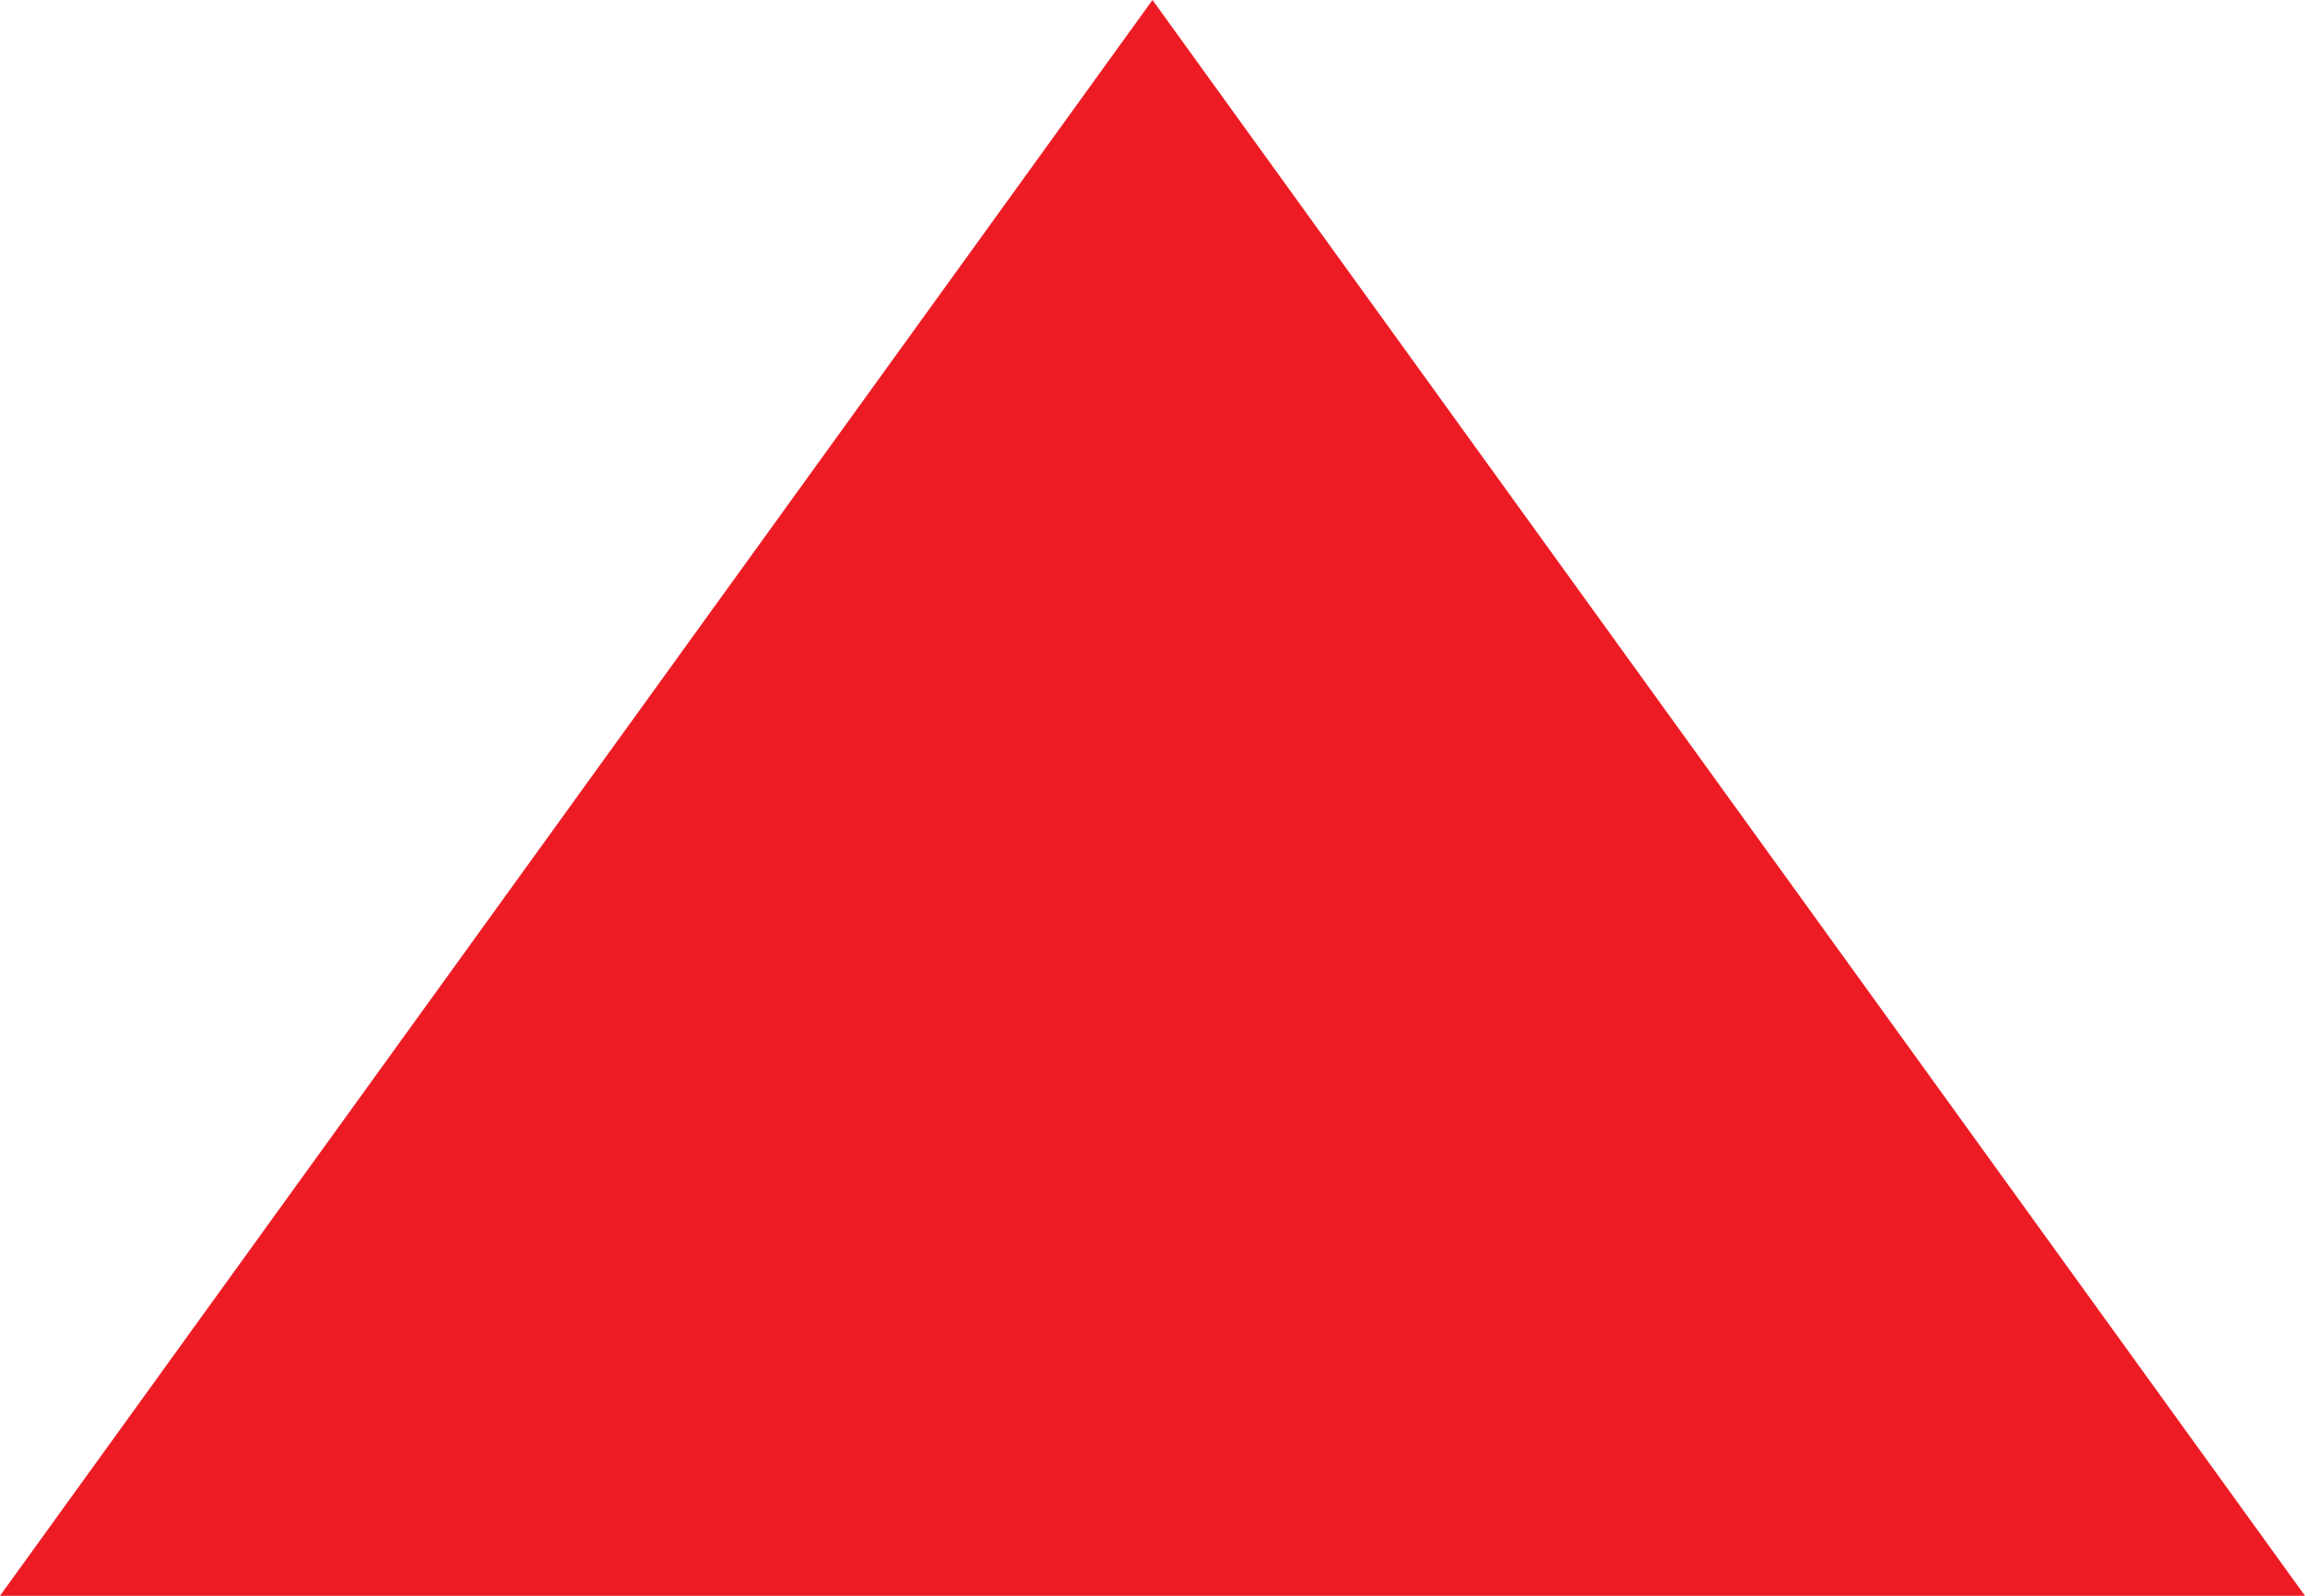 <?xml version="1.0" encoding="UTF-8" standalone="no"?>
<svg width="13px" height="9px" viewBox="0 0 13 9" version="1.1" xmlns="http://www.w3.org/2000/svg" xmlns:xlink="http://www.w3.org/1999/xlink">
    <!-- Generator: Sketch 39 (31667) - http://www.bohemiancoding.com/sketch -->
    <title>Triangle</title>
    <desc>Created with Sketch.</desc>
    <defs></defs>
    <g id="Desktop--🖥" stroke="none" stroke-width="1" fill="none" fill-rule="evenodd">
        <g id="TopFloor-Simulador-1" transform="translate(-406, -467)" fill="#ED1C24">
            <g id="Group-8" transform="translate(40, 225)">
                <polygon id="Triangle" points="372.5 242 379 251 366 251"></polygon>
            </g>
        </g>
    </g>
</svg>